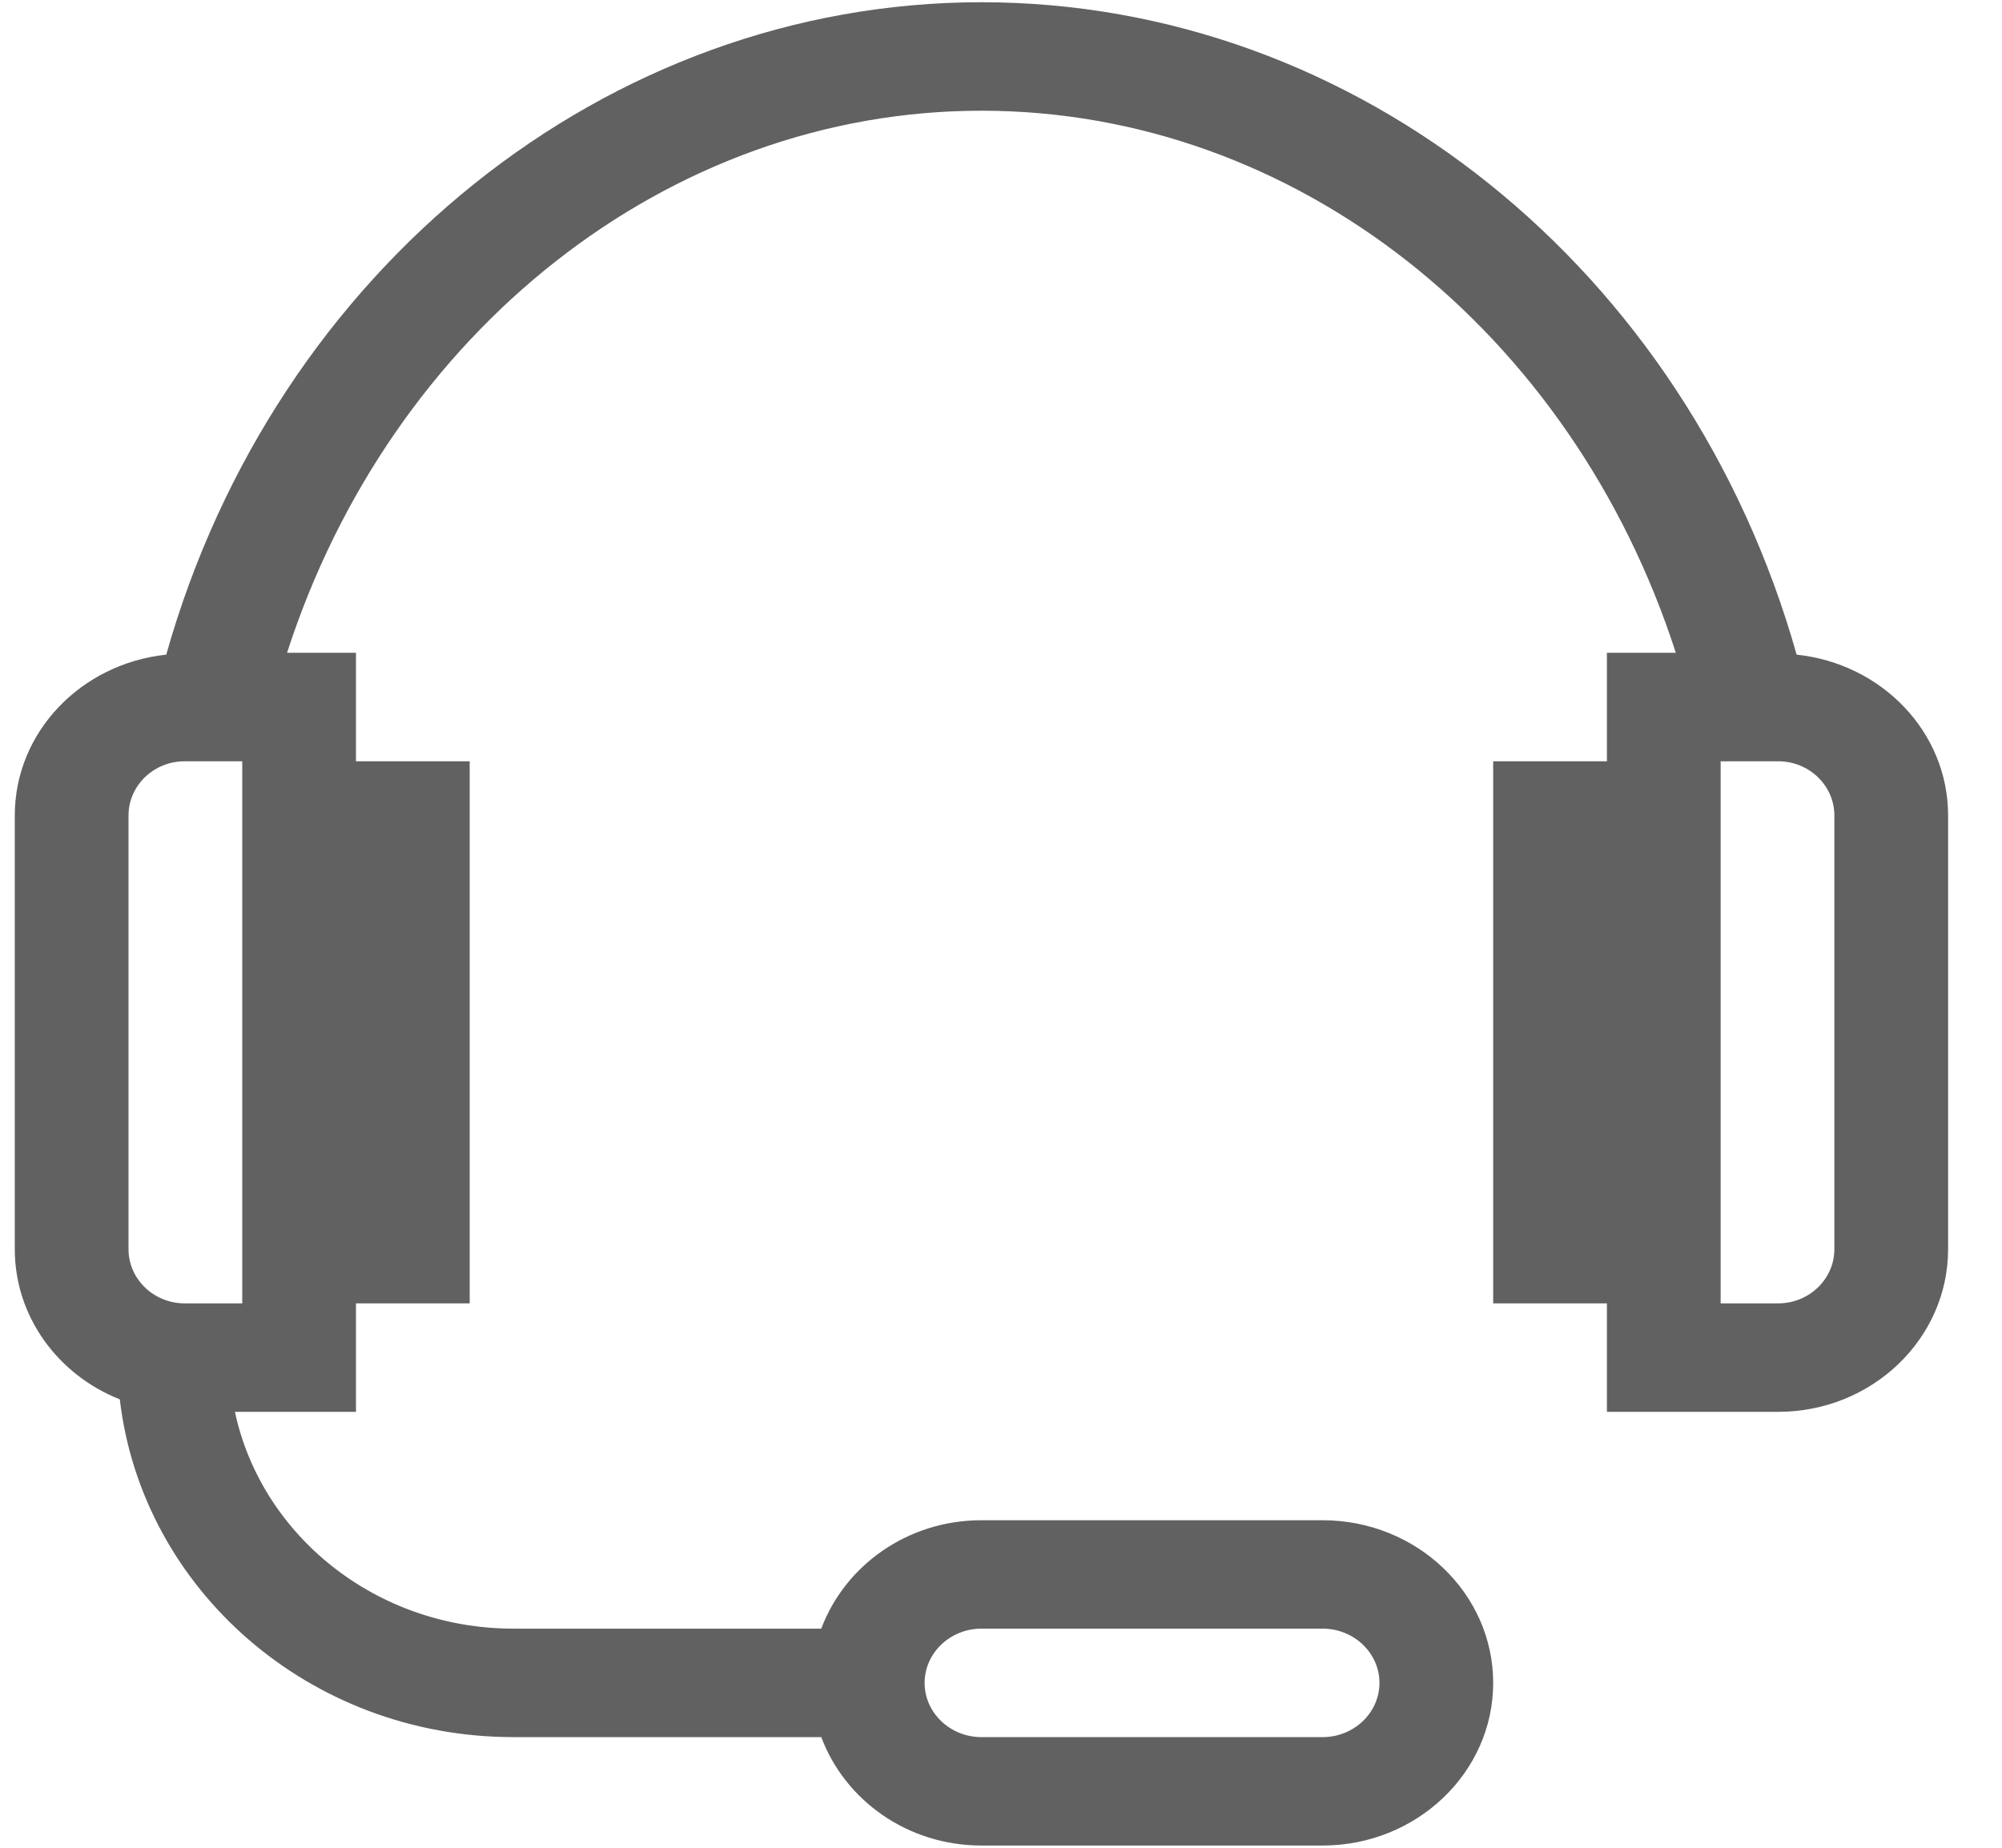 <svg width="26" height="24" viewBox="0 0 26 24" fill="none" xmlns="http://www.w3.org/2000/svg">
<path d="M23.333 8.503C21.919 3.494 17.627 0.029 12.746 0.029C7.879 0.029 3.571 3.499 2.159 8.503C1.056 8.619 0.192 9.506 0.192 10.592V16.225C0.192 17.105 0.756 17.859 1.556 18.176C1.843 20.636 4.013 22.563 6.668 22.563H10.666C10.972 23.381 11.784 23.971 12.746 23.971H17.177C18.398 23.971 19.392 23.023 19.392 21.859C19.392 20.694 18.398 19.746 17.177 19.746H12.746C11.784 19.746 10.972 20.336 10.666 21.154H6.668C4.884 21.154 3.394 19.943 3.051 18.338H4.623V16.929H6.1V9.888H4.623V8.479H3.728C5.076 4.309 8.678 1.438 12.746 1.438C16.825 1.438 20.416 4.306 21.764 8.479H20.869V9.888H19.392V16.929H20.869V18.338H23.093C24.311 18.338 25.3 17.39 25.3 16.225V10.592C25.3 9.506 24.436 8.619 23.333 8.503ZM12.746 21.154H17.177C17.583 21.154 17.915 21.47 17.915 21.859C17.915 22.247 17.583 22.563 17.177 22.563H12.746C12.34 22.563 12.008 22.247 12.008 21.859C12.008 21.47 12.34 21.154 12.746 21.154ZM3.146 16.929H2.398C1.997 16.929 1.669 16.614 1.669 16.225V10.592C1.669 10.203 1.997 9.888 2.398 9.888H3.146V16.929ZM23.823 16.225C23.823 16.614 23.495 16.929 23.093 16.929H22.346V9.888H23.093C23.495 9.888 23.823 10.203 23.823 10.592V16.225Z" fill="#616161"/>
</svg>
